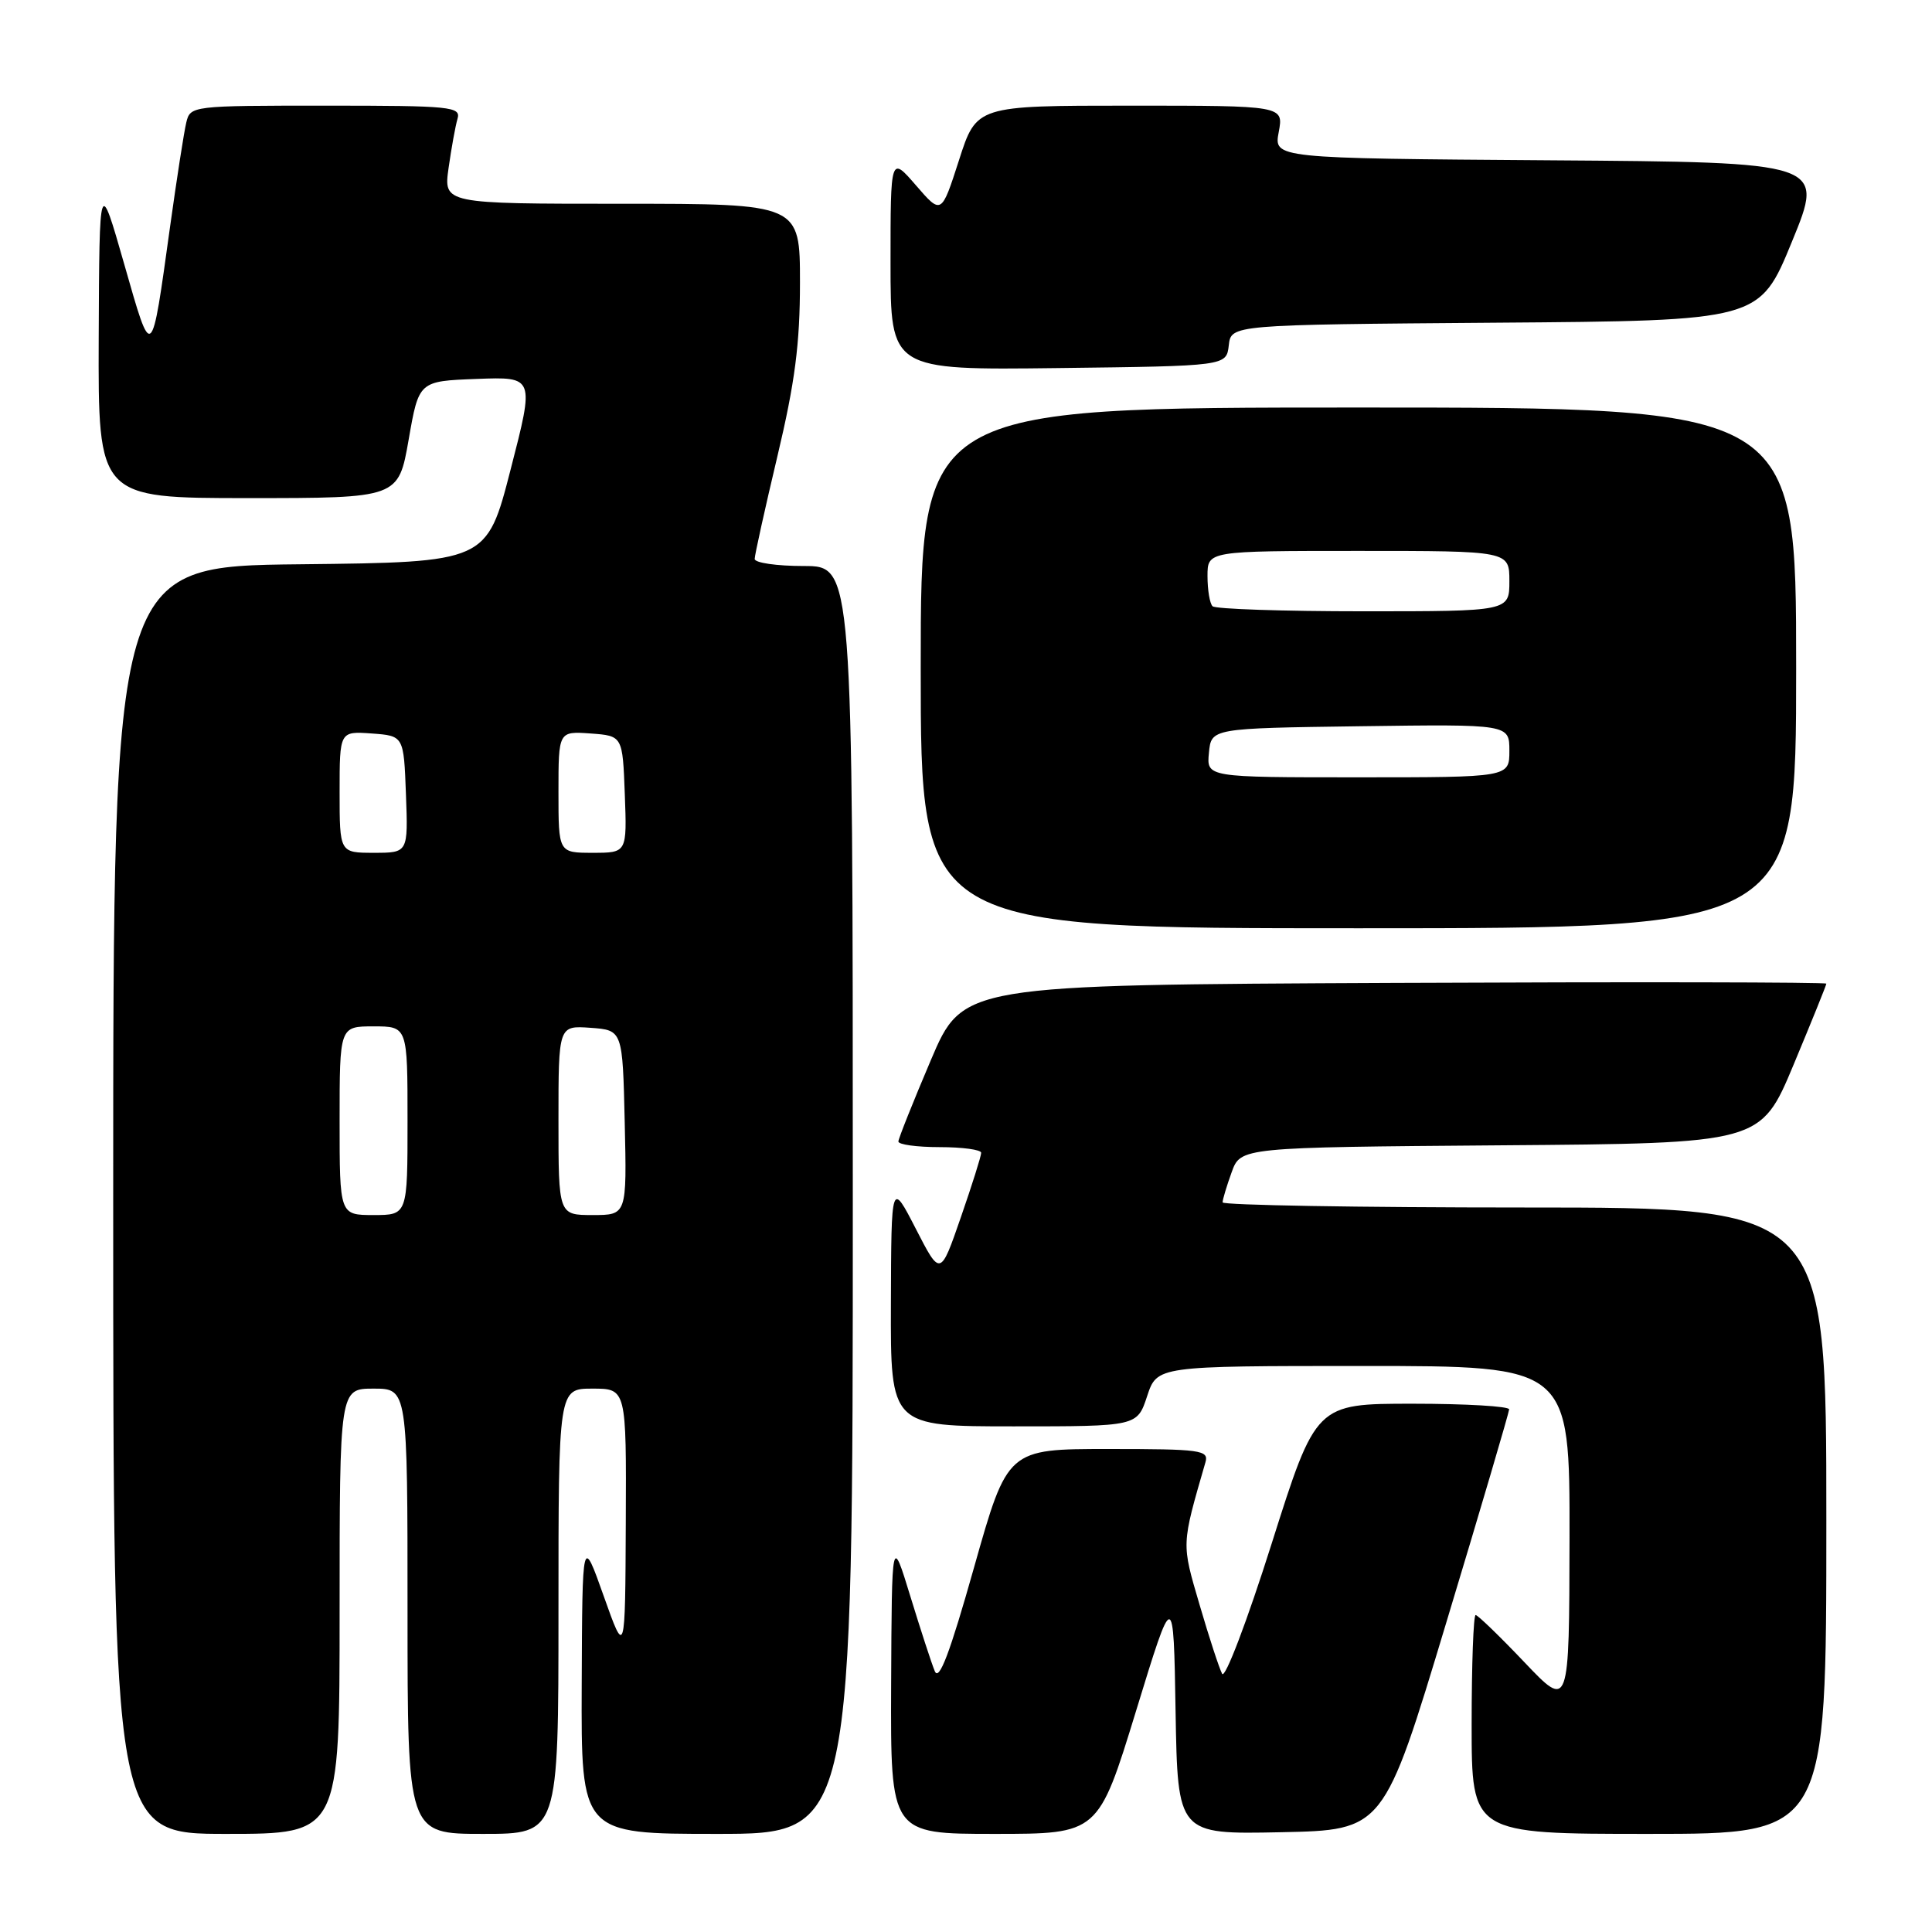 <?xml version="1.0" encoding="UTF-8" standalone="no"?>
<!DOCTYPE svg PUBLIC "-//W3C//DTD SVG 1.1//EN" "http://www.w3.org/Graphics/SVG/1.1/DTD/svg11.dtd" >
<svg xmlns="http://www.w3.org/2000/svg" xmlns:xlink="http://www.w3.org/1999/xlink" version="1.1" viewBox="0 0 256 256">
 <g >
 <path fill="currentColor"
d=" M 45.00 213.50 C 45.00 184.00 45.00 184.00 49.50 184.00 C 54.00 184.00 54.00 184.00 54.00 213.50 C 54.00 243.00 54.00 243.00 64.00 243.00 C 74.00 243.00 74.00 243.00 74.00 213.50 C 74.00 184.00 74.00 184.00 78.50 184.00 C 83.00 184.00 83.00 184.00 82.92 201.75 C 82.84 219.50 82.84 219.50 80.00 211.50 C 77.16 203.50 77.16 203.50 77.08 223.25 C 77.00 243.00 77.00 243.00 95.00 243.00 C 113.00 243.00 113.00 243.00 113.00 159.00 C 113.00 75.00 113.00 75.00 106.50 75.00 C 102.92 75.00 100.00 74.58 100.00 74.06 C 100.00 73.55 101.35 67.45 103.00 60.50 C 105.34 50.67 106.00 45.56 106.00 37.44 C 106.00 27.00 106.00 27.00 82.39 27.00 C 58.77 27.00 58.77 27.00 59.44 22.25 C 59.81 19.64 60.34 16.71 60.62 15.75 C 61.10 14.13 59.81 14.00 43.18 14.00 C 25.38 14.00 25.21 14.02 24.68 16.25 C 24.38 17.49 23.42 23.68 22.54 30.00 C 20.03 48.09 20.17 47.98 16.46 35.00 C 13.17 23.50 13.17 23.50 13.08 44.75 C 13.00 66.00 13.00 66.00 32.90 66.00 C 52.79 66.00 52.79 66.00 54.15 58.25 C 55.50 50.50 55.50 50.50 63.16 50.21 C 70.83 49.92 70.83 49.92 67.66 62.21 C 64.50 74.50 64.50 74.50 39.75 74.77 C 15.00 75.03 15.00 75.03 15.00 159.02 C 15.00 243.00 15.00 243.00 30.00 243.00 C 45.00 243.00 45.00 243.00 45.00 213.50 Z  M 150.52 226.75 C 155.50 210.50 155.50 210.50 155.77 226.78 C 156.05 243.06 156.05 243.06 169.70 242.78 C 183.35 242.50 183.35 242.50 191.64 215.00 C 196.21 199.88 199.95 187.16 199.97 186.75 C 199.99 186.34 194.23 186.00 187.19 186.00 C 174.37 186.00 174.37 186.00 168.50 204.54 C 165.25 214.81 162.32 222.51 161.94 221.79 C 161.56 221.08 160.21 216.96 158.95 212.64 C 156.54 204.41 156.52 204.86 159.73 193.75 C 160.19 192.15 159.12 192.00 146.87 192.00 C 133.50 192.00 133.50 192.00 129.07 207.68 C 125.85 219.09 124.43 222.84 123.86 221.43 C 123.42 220.37 121.97 215.90 120.62 211.50 C 118.17 203.50 118.17 203.50 118.08 223.25 C 118.00 243.00 118.00 243.00 131.77 243.00 C 145.53 243.00 145.53 243.00 150.52 226.75 Z  M 242.00 201.50 C 242.00 160.00 242.00 160.00 202.00 160.00 C 180.00 160.00 162.00 159.69 162.00 159.32 C 162.00 158.95 162.54 157.15 163.20 155.33 C 164.39 152.03 164.39 152.03 198.85 151.76 C 233.30 151.50 233.30 151.50 237.65 141.10 C 240.04 135.37 242.00 130.53 242.00 130.34 C 242.00 130.14 216.25 130.10 184.79 130.24 C 127.58 130.50 127.58 130.50 123.33 140.50 C 120.99 146.00 119.06 150.84 119.04 151.25 C 119.02 151.66 121.47 152.00 124.50 152.00 C 127.53 152.00 130.01 152.34 130.01 152.75 C 130.02 153.16 128.80 157.02 127.31 161.32 C 124.60 169.15 124.60 169.15 121.35 162.82 C 118.10 156.50 118.10 156.50 118.05 172.75 C 118.00 189.00 118.00 189.00 134.34 189.00 C 150.68 189.00 150.68 189.00 152.00 185.00 C 153.32 181.00 153.32 181.00 180.66 181.00 C 208.00 181.00 208.00 181.00 207.97 203.75 C 207.93 226.50 207.93 226.50 201.99 220.25 C 198.72 216.81 195.81 214.00 195.53 214.00 C 195.24 214.00 195.00 220.53 195.00 228.50 C 195.00 243.00 195.00 243.00 218.50 243.00 C 242.00 243.00 242.00 243.00 242.00 201.50 Z  M 238.00 88.50 C 238.00 54.00 238.00 54.00 180.00 54.00 C 122.00 54.00 122.00 54.00 122.00 88.50 C 122.00 123.00 122.00 123.00 180.00 123.00 C 238.00 123.00 238.00 123.00 238.00 88.50 Z  M 162.82 45.76 C 163.13 43.03 163.13 43.03 198.14 42.76 C 233.15 42.50 233.15 42.50 237.45 32.00 C 241.76 21.50 241.76 21.50 205.27 21.24 C 168.78 20.98 168.78 20.98 169.44 17.49 C 170.09 14.00 170.09 14.00 149.74 14.00 C 129.39 14.00 129.39 14.00 127.07 21.23 C 124.74 28.46 124.74 28.46 121.37 24.56 C 118.00 20.67 118.00 20.67 118.00 34.85 C 118.00 49.04 118.00 49.04 140.25 48.77 C 162.50 48.50 162.50 48.50 162.82 45.76 Z  M 45.00 148.50 C 45.00 136.00 45.00 136.00 49.50 136.00 C 54.00 136.00 54.00 136.00 54.00 148.50 C 54.00 161.00 54.00 161.00 49.50 161.00 C 45.00 161.00 45.00 161.00 45.00 148.50 Z  M 74.00 148.44 C 74.00 135.89 74.00 135.89 78.25 136.19 C 82.50 136.50 82.50 136.50 82.78 148.75 C 83.06 161.00 83.06 161.00 78.53 161.00 C 74.00 161.00 74.00 161.00 74.00 148.44 Z  M 45.00 104.94 C 45.00 96.89 45.00 96.89 49.25 97.19 C 53.50 97.50 53.50 97.50 53.79 105.25 C 54.08 113.00 54.08 113.00 49.54 113.00 C 45.00 113.00 45.00 113.00 45.00 104.94 Z  M 74.00 104.94 C 74.00 96.89 74.00 96.89 78.25 97.19 C 82.50 97.50 82.50 97.50 82.79 105.25 C 83.08 113.00 83.08 113.00 78.54 113.00 C 74.00 113.00 74.00 113.00 74.00 104.94 Z  M 160.19 99.75 C 160.50 96.50 160.50 96.50 180.25 96.23 C 200.00 95.96 200.00 95.96 200.00 99.48 C 200.00 103.00 200.00 103.00 179.94 103.00 C 159.87 103.00 159.87 103.00 160.19 99.75 Z  M 160.67 80.33 C 160.30 79.97 160.00 78.17 160.00 76.33 C 160.00 73.00 160.00 73.00 180.00 73.00 C 200.00 73.00 200.00 73.00 200.00 77.00 C 200.00 81.00 200.00 81.00 180.67 81.00 C 170.03 81.00 161.03 80.70 160.67 80.33 Z "/>
</g>
</svg>